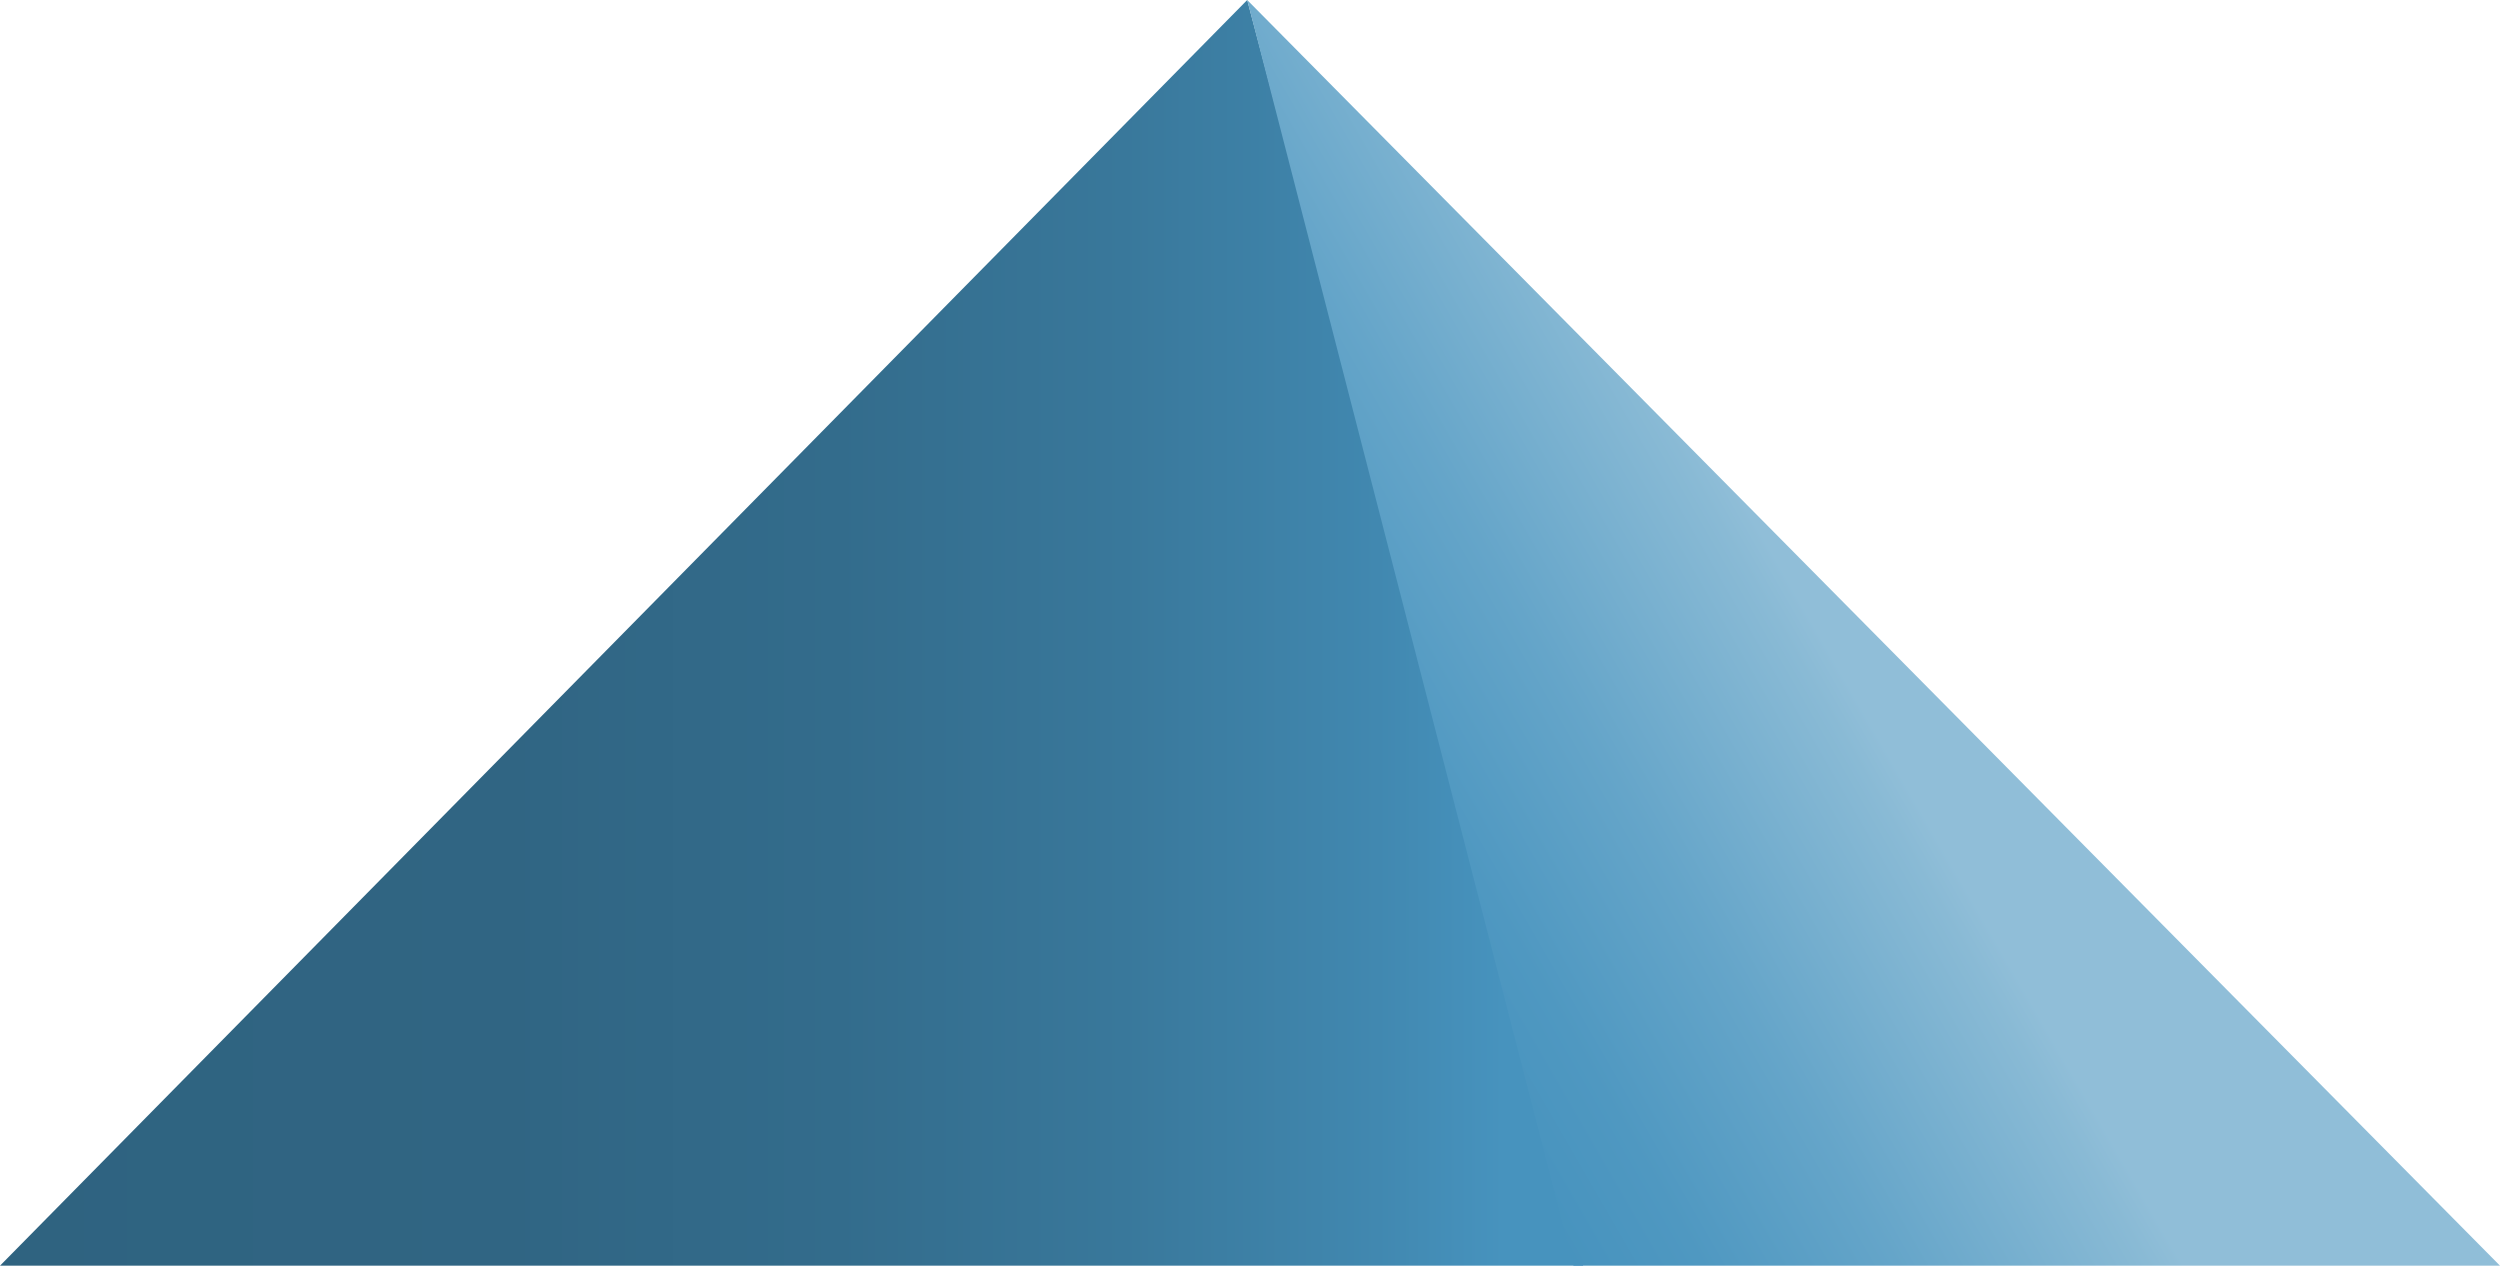 <svg id="b69d0b7a-9a3a-447b-8bbc-9efa5f9af1be" data-name="Ebene 1" xmlns="http://www.w3.org/2000/svg" xmlns:xlink="http://www.w3.org/1999/xlink" viewBox="0 0 98.76 50"><defs><linearGradient id="d5be606c-3069-4e67-84a6-8756ba020701" x1="62.54" y1="25" x2="0" y2="25" gradientUnits="userSpaceOnUse"><stop offset="0.05" stop-color="#4793be"/><stop offset="0.13" stop-color="#4188b0"/><stop offset="0.29" stop-color="#39789b"/><stop offset="0.47" stop-color="#336c8c"/><stop offset="0.68" stop-color="#306583"/><stop offset="1" stop-color="#2f6380"/></linearGradient><linearGradient id="212009f5-5b99-4eee-831f-3552522da4a7" x1="81.75" y1="20.54" x2="54.3" y2="36.38" gradientUnits="userSpaceOnUse"><stop offset="0.34" stop-color="#90bed8"/><stop offset="0.38" stop-color="#89bad5"/><stop offset="0.65" stop-color="#65a5c9"/><stop offset="0.86" stop-color="#4f98c1"/><stop offset="1" stop-color="#4793be"/></linearGradient></defs><title>Key</title><polyline points="62.54 50 49.27 0 0 50 62.54 50" fill="url(#d5be606c-3069-4e67-84a6-8756ba020701)"/><polygon points="98.76 50 49.27 0 62.16 50 98.76 50" fill="url(#212009f5-5b99-4eee-831f-3552522da4a7)"/></svg>